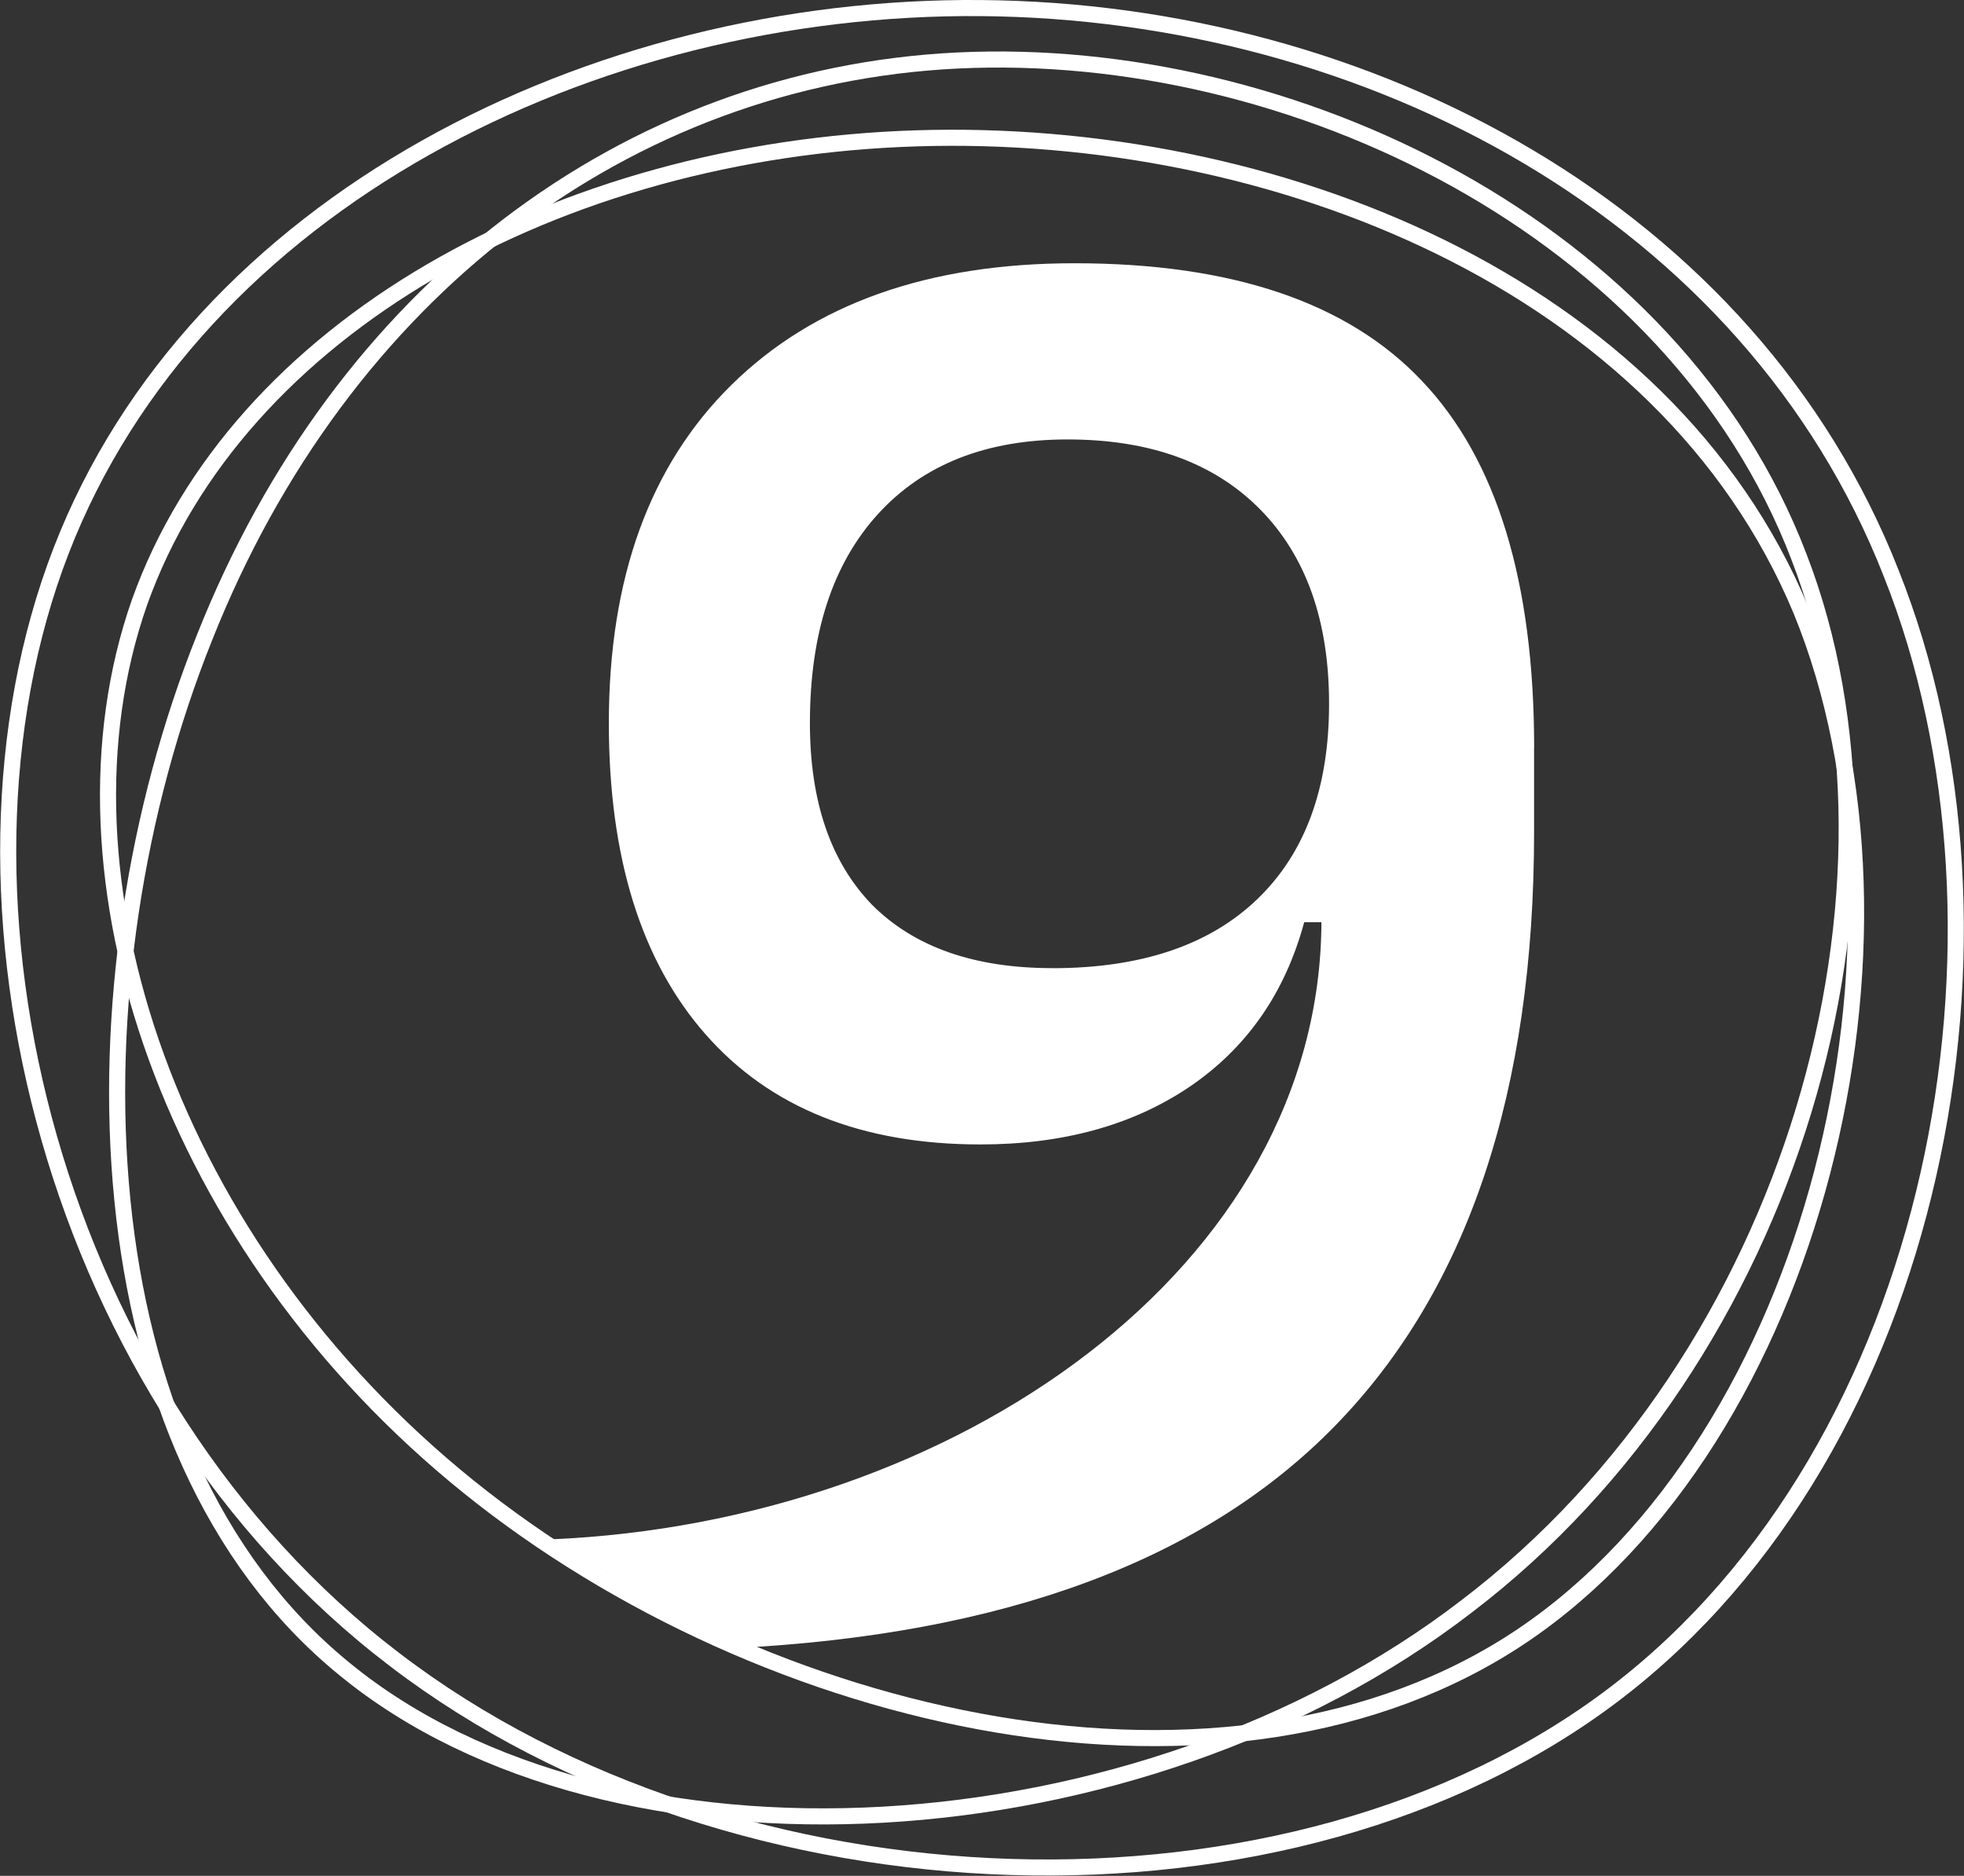 <?xml version="1.0" encoding="UTF-8" standalone="no"?>
<svg
   xmlns:dc="http://purl.org/dc/elements/1.1/"
   xmlns:cc="http://creativecommons.org/ns#"
   xmlns:rdf="http://www.w3.org/1999/02/22-rdf-syntax-ns#"
   xmlns:svg="http://www.w3.org/2000/svg"
   xmlns="http://www.w3.org/2000/svg"
   xmlns:sodipodi="http://sodipodi.sourceforge.net/DTD/sodipodi-0.dtd"
   xmlns:inkscape="http://www.inkscape.org/namespaces/inkscape"
   width="32.371mm"
   height="30.918mm"
   viewBox="0 0 32.371 30.918"
   version="1.1"
   id="svg8"
   inkscape:version="1.0.2 (e86c870879, 2021-01-15, custom)"
   sodipodi:docname="icon.svg">
  <rect x="0" y="0" width="32.371" height="30.918" fill="#333333" stroke="none"/>
  <defs
     id="defs2" />
  <sodipodi:namedview
     id="base"
     pagecolor="#000000"
     bordercolor="#666666"
     borderopacity="1.0"
     inkscape:pageopacity="0"
     inkscape:pageshadow="2"
     inkscape:zoom="0.175"
     inkscape:cx="-206.85475"
     inkscape:cy="127.59116"
     inkscape:document-units="mm"
     inkscape:current-layer="layer1"
     inkscape:document-rotation="0"
     showgrid="false"
     fit-margin-top="0"
     fit-margin-left="0"
     fit-margin-right="0"
     fit-margin-bottom="0"
     inkscape:window-width="1920"
     inkscape:window-height="1017"
     inkscape:window-x="-8"
     inkscape:window-y="-8"
     inkscape:window-maximized="1" />
  <g
     inkscape:label="Layer 1"
     inkscape:groupmode="layer"
     id="layer1"
     transform="translate(-1.454,9.045)">
    <g
       aria-label="9"
       id="text841"
       style="font-style:normal;font-variant:normal;font-weight:normal;font-stretch:normal;font-size:225.381px;line-height:1.25;font-family:Inter;-inkscape-font-specification:'Inter, Normal';font-variant-ligatures:normal;font-variant-caps:normal;font-variant-numeric:normal;font-variant-east-asian:normal;letter-spacing:0px;word-spacing:0px;stroke-width:5.635" />
    <path
       fill="#ffffff"
       d="M 32.624,0.402 C 34.979,6.302 33.418,14.795 28.073,18.869 22.729,22.944 13.574,22.6 7.965,18.314 2.329,14.028 0.239,5.773 2.462,0.031 4.684,-5.71 11.219,-8.965 17.622,-8.912 c 6.403,0.053 12.674,3.387 15.002,9.313 z"
       id="path849"
       style="fill:none;stroke:#ffffff;stroke-width:0.265" />
    <path
       fill="#ffffff"
       d="m 31.103,0.128 c 2.09,5.398 -0.053,13.176 -5.477,17.304 -5.397,4.154 -14.076,4.657 -18.494,1.032 -4.419,-3.598 -4.577,-11.351 -2.302,-17.013 2.249,-5.662 6.932,-9.234 12.409,-9.499 5.503,-0.265 11.8,2.778 13.864,8.176 z"
       id="path860"
       style="fill:none;stroke:#ffffff;stroke-width:0.265" />
    <path
       fill="#ffffff"
       d="m 31.139,1.014 c 2.223,5.424 0.238,13.653 -4.604,16.907 -4.815,3.228 -12.462,1.482 -17.357,-2.461 -4.895,-3.942 -7.011,-10.054 -5.424,-14.579 1.614,-4.524 6.906,-7.461 12.806,-7.646 5.874,-0.185 12.33,2.381 14.579,7.779 z"
       id="path871"
       style="fill:none;stroke:#ffffff;stroke-width:0.265" />
    <g
       aria-label="9"
       id="text884"
       style="font-size:32.331px;line-height:1.25;font-family:DroidSansW01-Regular;-inkscape-font-specification:DroidSansW01-Regular;letter-spacing:0px;word-spacing:0px;fill:#ffffff;stroke-width:0.808">
      <path
         d="m 17.614,9.818 c -1.958,0 -3.468,-0.605 -4.531,-1.815 -1.063,-1.21 -1.594,-2.921 -1.594,-5.131 0,-2.389 0.674,-4.247 2.021,-5.573 1.358,-1.337 3.242,-2.005 5.652,-2.005 2.6,0 4.51,0.647 5.731,1.942 1.231,1.295 1.847,3.31 1.847,6.046 L 24.118,6.155 H 22.95 C 22.634,7.324 22.003,8.229 21.056,8.871 20.119,9.502 18.972,9.818 17.614,9.818 Z m -4.073,8.304 -3.009,-1.795 c 6.673,-0.284 12.702,-4.488 12.702,-10.203 V 4.324 L 26.739,3.282 v 1.389 c 0,4.273 -1.089,7.53 -3.268,9.772 -2.168,2.231 -5.478,3.457 -9.93,3.678 z M 18.798,6.913 c 1.463,0 2.589,-0.379 3.378,-1.137 0.789,-0.758 1.184,-1.831 1.184,-3.221 0,-1.368 -0.379,-2.436 -1.137,-3.205 -0.758,-0.768 -1.815,-1.152 -3.173,-1.152 -1.337,0 -2.379,0.41 -3.126,1.231 -0.747,0.821 -1.121,1.968 -1.121,3.442 0,1.295 0.342,2.294 1.026,2.999 0.695,0.695 1.684,1.042 2.968,1.042 z"
         style="fill:#ffffff;stroke-width:0.808"
         id="path886"
         sodipodi:nodetypes="ssscscccccsccsccsccssssssscs" />
    </g>
  </g>
</svg>
